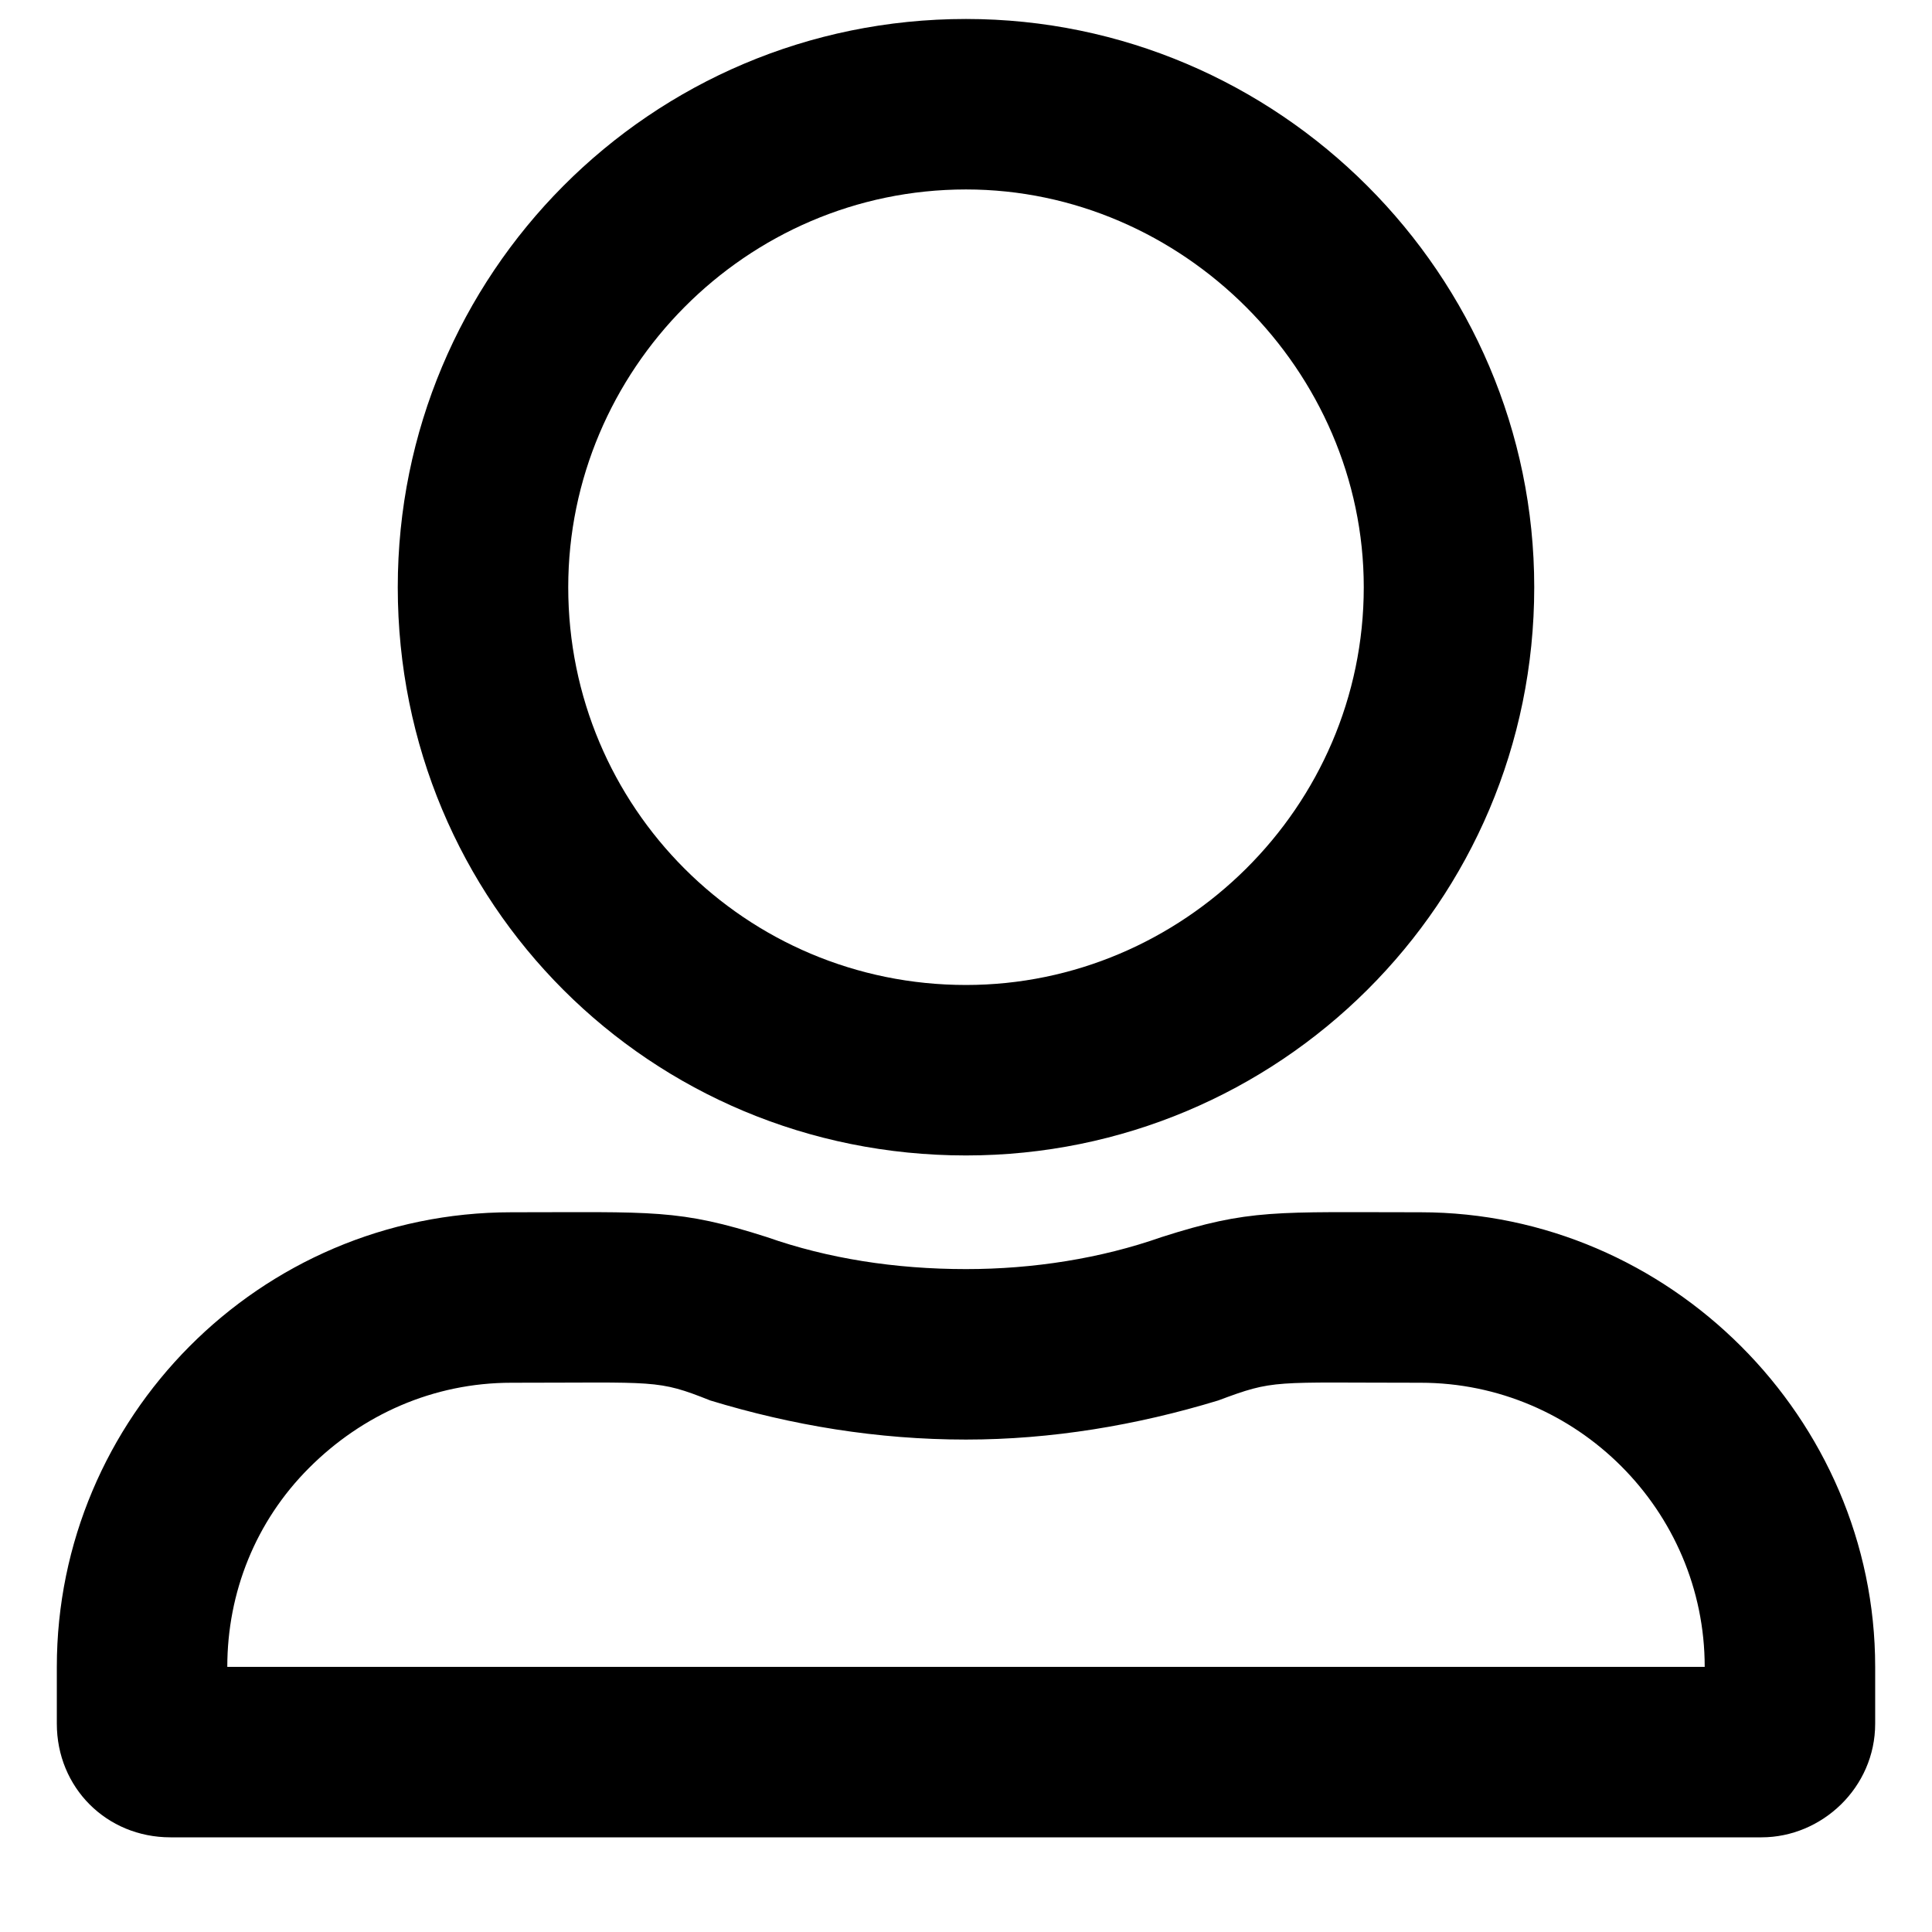 <svg width="17" height="17" viewBox="0 0 17 17" fill="none" xmlns="http://www.w3.org/2000/svg">
<path d="M12.5 10.667C11.219 10.667 11 10.636 10.219 10.886C9.687 11.073 9.094 11.167 8.5 11.167C7.875 11.167 7.281 11.073 6.75 10.886C5.969 10.636 5.75 10.667 4.5 10.667C2.281 10.667 0.5 12.479 0.5 14.667V15.167C0.5 15.729 0.937 16.167 1.5 16.167H15.5C16.031 16.167 16.5 15.729 16.5 15.167V14.667C16.5 12.479 14.687 10.667 12.5 10.667ZM15 14.667H2C2 14.011 2.25 13.386 2.719 12.917C3.187 12.448 3.812 12.167 4.5 12.167C5.781 12.167 5.781 12.136 6.25 12.323C6.969 12.542 7.719 12.667 8.5 12.667C9.25 12.667 10 12.542 10.719 12.323C11.219 12.136 11.187 12.167 12.5 12.167C13.875 12.167 15 13.292 15 14.667ZM8.5 10.167C11.25 10.167 13.5 7.948 13.5 5.167C13.5 2.417 11.25 0.167 8.5 0.167C5.719 0.167 3.5 2.417 3.5 5.167C3.5 7.948 5.719 10.167 8.5 10.167ZM8.5 1.667C10.406 1.667 12 3.26 12 5.167C12 7.104 10.406 8.667 8.5 8.667C6.562 8.667 5 7.104 5 5.167C5 3.26 6.562 1.667 8.5 1.667Z" fill="black"/>
</svg>
